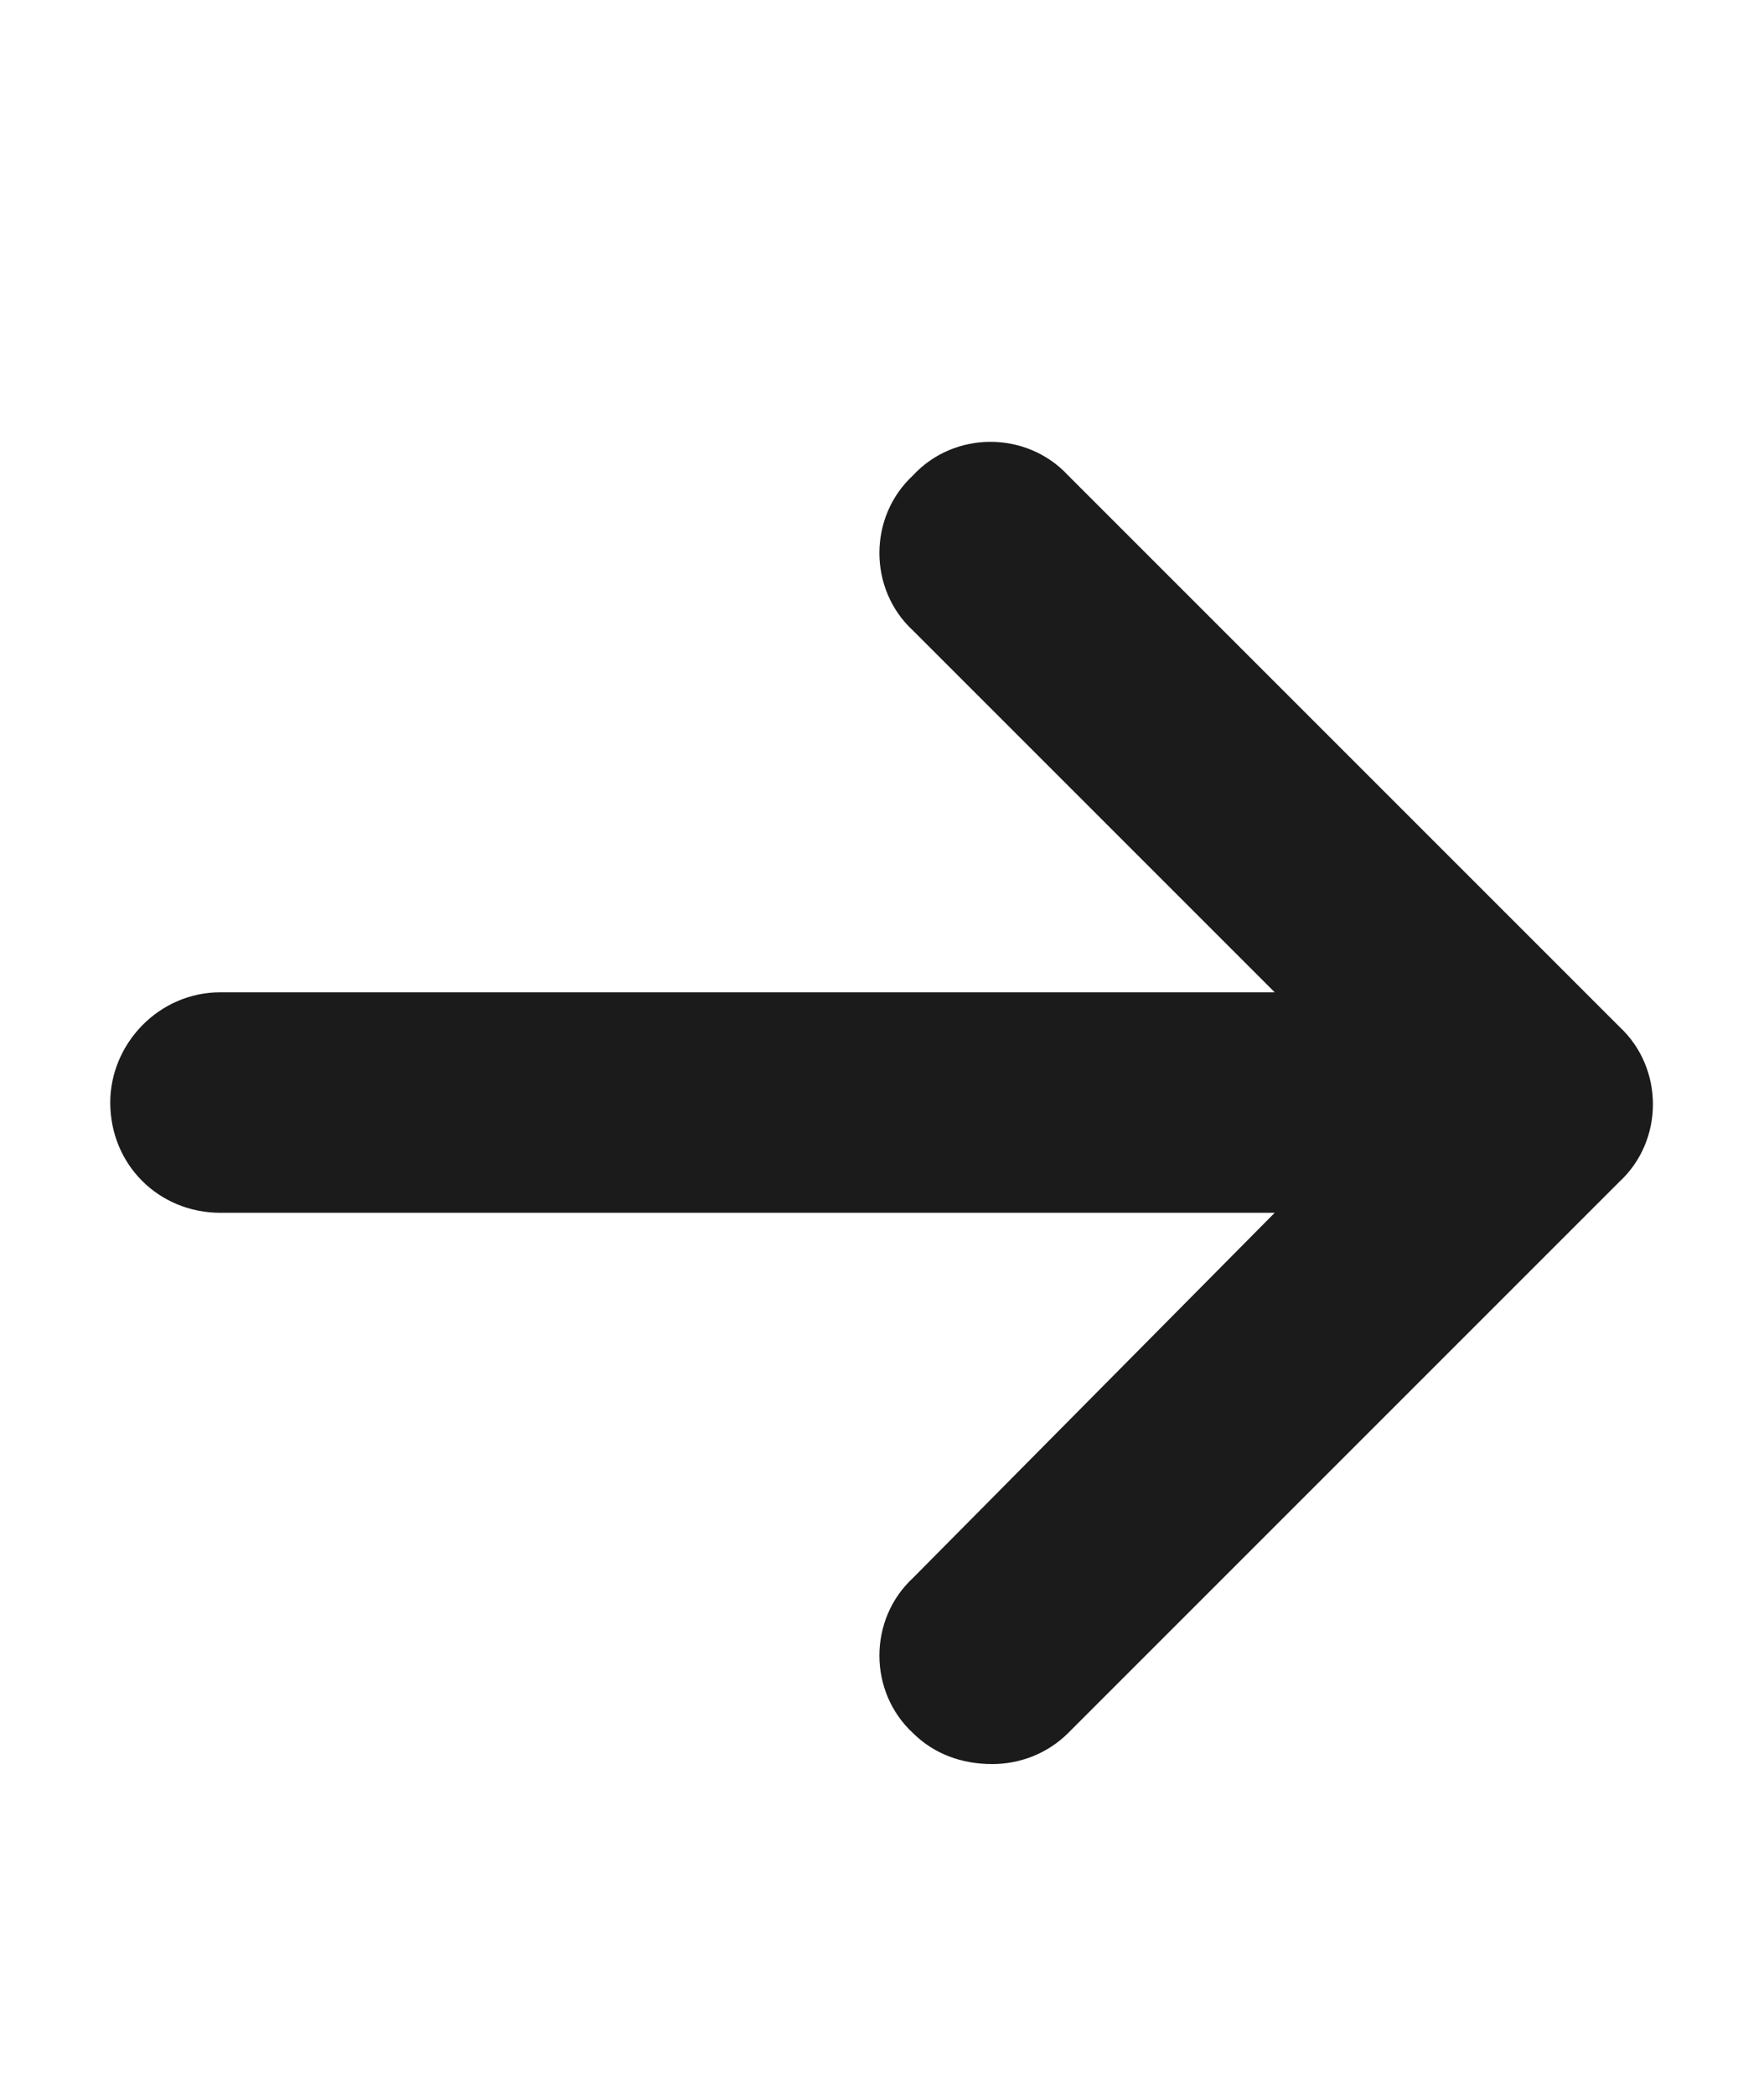 <svg width="16" height="19" viewBox="0 0 16 19" fill="none" xmlns="http://www.w3.org/2000/svg">
  <path d="M14.688 10.719L9.688 15.719C9.5 15.906 9.25 16 9 16C8.719 16 8.469 15.906 8.281 15.719C7.875 15.344 7.875 14.688 8.281 14.312L11.562 11H2C1.438 11 1 10.562 1 10C1 9.469 1.438 9 2 9H11.562L8.281 5.719C7.875 5.344 7.875 4.688 8.281 4.312C8.656 3.906 9.312 3.906 9.688 4.312L14.688 9.312C15.094 9.688 15.094 10.344 14.688 10.719Z" fill="#1B1B1B"/>
</svg>
